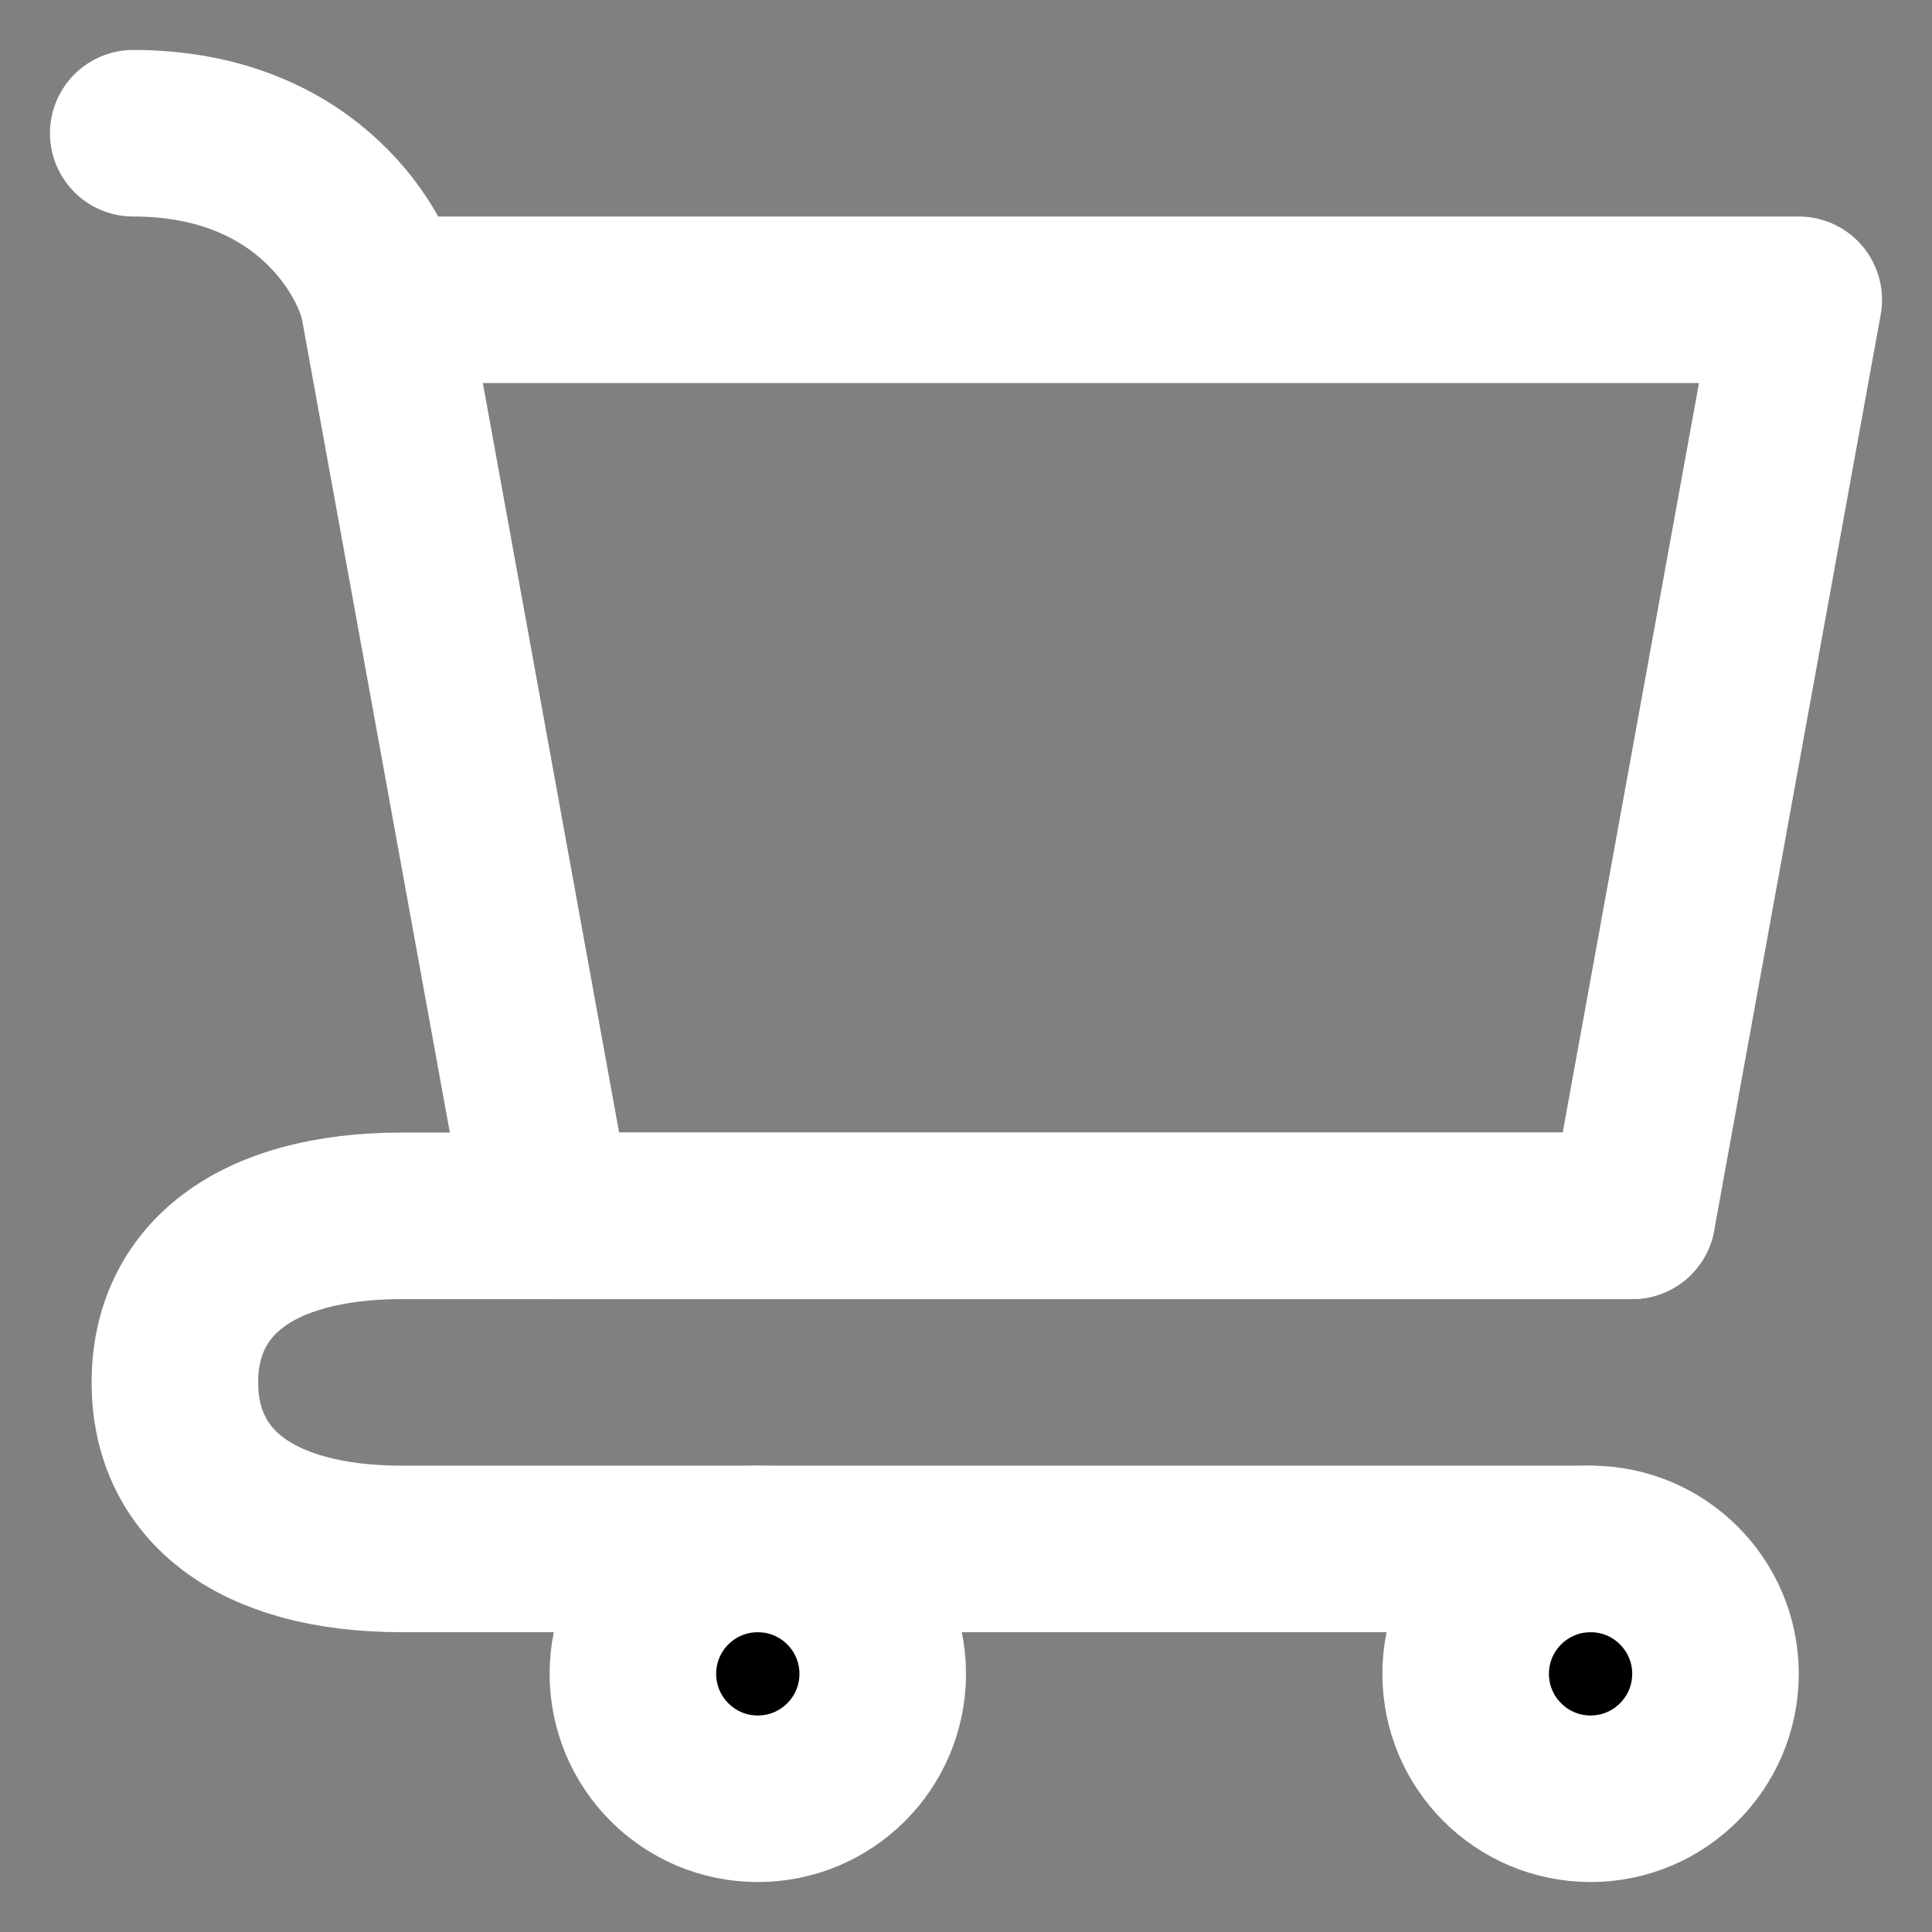 <svg width="29" height="29" viewBox="0 0 29 29" fill="none" xmlns="http://www.w3.org/2000/svg">
<rect x="0" y="0" width="29" height="29" fill="#808080" stroke="none"/>
<path d="M23.875 27C24.91 27 25.75 26.16 25.75 25.125C25.75 24.09 24.91 23.25 23.875 23.25C22.84 23.25 22 24.09 22 25.125C22 26.16 22.84 27 23.875 27Z" fill="black" stroke="white" stroke-width="2.5" stroke-linecap="round" stroke-linejoin="round"/>
<path d="M11.375 27C12.411 27 13.25 26.16 13.25 25.125C13.25 24.09 12.411 23.25 11.375 23.25C10.339 23.25 9.5 24.09 9.5 25.125C9.5 26.16 10.339 27 11.375 27Z" fill="black" stroke="white" stroke-width="2.5" stroke-linecap="round" stroke-linejoin="round"/>
<path d="M5.75 4.5H27L24.5 18.25H8.25L5.75 4.5ZM5.75 4.5C5.542 3.667 4.5 2 2 2" stroke="white" stroke-width="2.5" stroke-linecap="round" stroke-linejoin="round"/>
<path d="M24.5 18.25H8.25H6.038C3.808 18.25 2.625 19.227 2.625 20.75C2.625 22.273 3.808 23.25 6.038 23.25H23.875" stroke="white" stroke-width="2.5" stroke-linecap="round" stroke-linejoin="round"/>
</svg>

